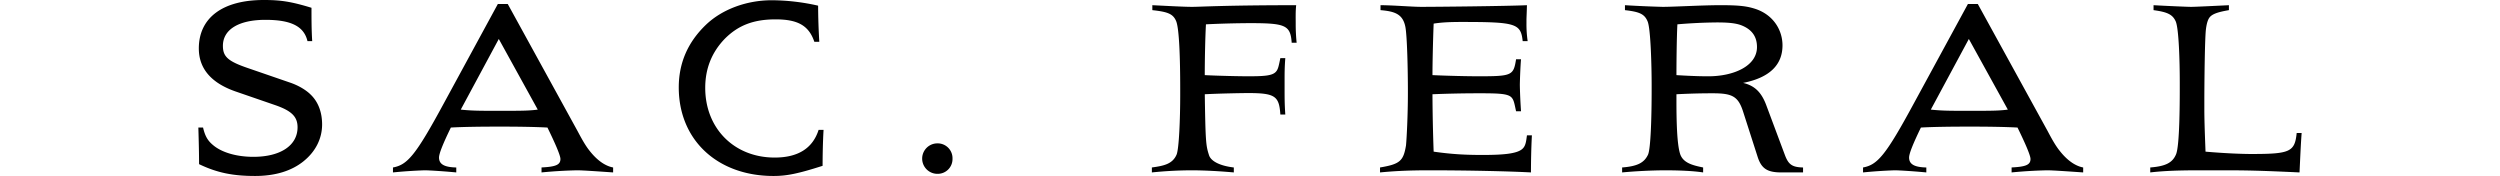 <svg xmlns="http://www.w3.org/2000/svg" viewBox="0 0 112.014 7.885" height="29.8" width="423.36"><title>Sacer Feral</title><g aria-label="SAC. FERAL"><path d="M8.885 5.715c.02.656.032 1.207.032 1.64.814.392 1.534.53 2.508.53.9 0 1.63-.223 2.17-.657.54-.433.835-1.016.835-1.65 0-.54-.169-1.006-.508-1.334-.211-.212-.55-.413-.92-.54l-1.905-.656c-.9-.307-1.112-.519-1.112-.995 0-.73.71-1.164 1.905-1.164 1.143 0 1.726.286 1.884.953h.212c-.032-.498-.032-1.016-.032-1.493C13.023.064 12.557 0 11.816 0c-1.852 0-2.91.804-2.91 2.17 0 .9.55 1.545 1.64 1.926l1.81.624c.72.254.974.519.974.984 0 .805-.752 1.323-1.98 1.323-.761 0-1.428-.2-1.81-.529-.242-.2-.359-.413-.444-.783zM21.85 4.964c-.456 0-.837-.011-1.207-.053l1.704-3.165 1.746 3.165c-.296.042-.635.053-1.185.053zm-4.245 2.762a21.65 21.65 0 011.419-.095c.2 0 .857.042 1.418.095v-.222c-.54-.011-.773-.149-.773-.445 0-.18.18-.624.53-1.344.55-.032 1.396-.042 2.158-.042.805 0 1.567.01 2.17.042.275.56.582 1.228.582 1.408 0 .264-.212.349-.847.38v.223a21.03 21.03 0 011.598-.095c.276 0 1.133.063 1.61.095v-.222c-.287-.053-.657-.244-1.049-.741-.2-.244-.391-.603-.55-.9L22.749.18h-.445l-2.423 4.456c-1.26 2.328-1.63 2.751-2.276 2.868zM36.677 5.82c-.265.826-.921 1.24-1.969 1.24-1.81 0-3.111-1.303-3.111-3.123 0-.868.296-1.598.878-2.201.603-.604 1.291-.868 2.275-.868 1.006 0 1.493.286 1.736 1.005h.222a29.479 29.479 0 01-.053-1.619 9.556 9.556 0 00-2.074-.243c-1.143 0-2.233.412-2.953 1.1-.815.783-1.217 1.715-1.217 2.805 0 2.37 1.746 3.969 4.244 3.969.582 0 1.08-.096 2.201-.455 0-.424.011-1.07.043-1.61zM42 6.424a.682.682 0 100 1.365.662.662 0 00.677-.677.665.665 0 00-.677-.688zM51.61 7.726a18.183 18.183 0 011.767-.095c.593 0 1.312.042 1.905.095v-.222c-.635-.074-1.027-.286-1.111-.55-.138-.424-.159-.583-.19-2.731.592-.032 1.64-.053 1.957-.053 1.207 0 1.376.148 1.429.963h.222c-.032-.455-.032-.783-.032-1.111v-.434c0-.297 0-.572.032-.984h-.222c-.074.349-.095.508-.212.624-.169.17-.54.19-1.249.19-.338 0-1.333-.02-1.926-.052 0-.71.021-1.694.053-2.276a44.515 44.515 0 011.958-.053c1.598 0 1.831.085 1.884.879h.222a8.001 8.001 0 01-.042-.794v-.085c0-.243-.01-.518.021-.804-3.164 0-4.297.074-4.657.074-.38 0-1.121-.042-1.788-.074v.222c.677.074.931.159 1.069.498.137.338.18 1.672.18 3.026v.286c0 1.069-.053 2.381-.16 2.657-.179.423-.56.508-1.11.582zM61.833 7.726c.561-.053 1.175-.095 2.223-.095 1.65 0 3.556.042 4.54.095 0-.413.01-1.07.042-1.662h-.222c-.032.244-.053.455-.18.582-.222.244-.878.297-1.81.297-.762 0-1.386-.032-2.19-.148a81.455 81.455 0 01-.053-2.572 51.8 51.8 0 012.053-.043c.889 0 1.312.011 1.481.18.117.117.138.286.212.625h.222a23.885 23.885 0 01-.053-1.164c0-.138.022-.826.053-1.165h-.222c-.116.73-.18.762-1.704.762-.444 0-1.376-.02-2.042-.052 0-.508.02-1.461.053-2.308.338-.053.687-.074 1.238-.074 2.445 0 2.667.064 2.751.858h.223a5.259 5.259 0 01-.053-.794V.889c0-.095.02-.476.02-.656-.91.042-4.074.074-4.73.074-.413 0-1.291-.074-1.83-.074v.222c.645.053.994.18 1.11.73.085.392.117 2.022.117 2.868v.138c0 .942-.053 2.01-.085 2.328-.116.688-.264.836-1.164.985zM75.115 3.366c0-.456.01-1.694.043-2.276a23.2 23.2 0 011.756-.085c.455 0 .784.022 1.048.106.582.201.762.582.762.995 0 .868-1.069 1.312-2.17 1.312-.211 0-.592 0-1.439-.052zm-2.434 4.36a23.133 23.133 0 011.873-.095c.593 0 1.26.02 1.757.095v-.222c-.466-.096-.91-.201-1.037-.625-.138-.455-.159-1.47-.159-2.37v-.286c.847-.043 1.408-.043 1.63-.043.878 0 1.143.138 1.365.847l.646 2.01c.17.52.434.689 1.058.689h.974v-.222c-.498-.011-.656-.138-.815-.561l-.815-2.18c-.212-.593-.508-.921-1.058-1.048 1.238-.244 1.767-.847 1.767-1.683 0-.646-.37-1.333-1.175-1.62-.402-.137-.762-.18-1.598-.18-.836 0-2.085.075-2.603.075a48.58 48.58 0 01-1.683-.074v.222c.646.074.878.17 1.016.508.138.328.18 2.022.18 2.847v.18c0 1.28-.042 2.646-.159 2.932-.17.37-.476.529-1.164.582zM87.72 4.964c-.455 0-.836-.011-1.207-.053l1.704-3.165 1.747 3.165c-.297.042-.635.053-1.186.053zm-4.244 2.762a21.65 21.65 0 011.418-.095c.201 0 .857.042 1.418.095v-.222c-.54-.011-.772-.149-.772-.445 0-.18.18-.624.529-1.344.55-.032 1.397-.042 2.159-.042.804 0 1.566.01 2.17.042.275.56.582 1.228.582 1.408 0 .264-.212.349-.847.38v.223a21.03 21.03 0 011.598-.095c.275 0 1.132.063 1.609.095v-.222c-.286-.053-.657-.244-1.048-.741-.201-.244-.392-.603-.55-.9L88.619.18h-.444l-2.424 4.456c-1.259 2.328-1.63 2.751-2.275 2.868zM96.345 7.726c.635-.074 1.344-.095 2.202-.095h1.069c.994 0 1.598.01 3.418.095.032-.646.053-1.217.095-1.768h-.222c-.085.847-.296.942-2.021.942-.456 0-1.207-.031-2.064-.105-.032-.847-.053-1.397-.053-1.916V4.56c0-.878.021-2.9.074-3.27.032-.243.085-.413.159-.508.137-.18.455-.254.868-.328V.233c-.657.032-1.503.074-1.694.074-.17 0-1.122-.042-1.683-.074v.222c.635.085.858.201.995.508.138.328.18 1.768.18 2.73v.286c0 1.228-.032 2.636-.17 2.943-.158.37-.465.529-1.153.582z"/></g></svg>